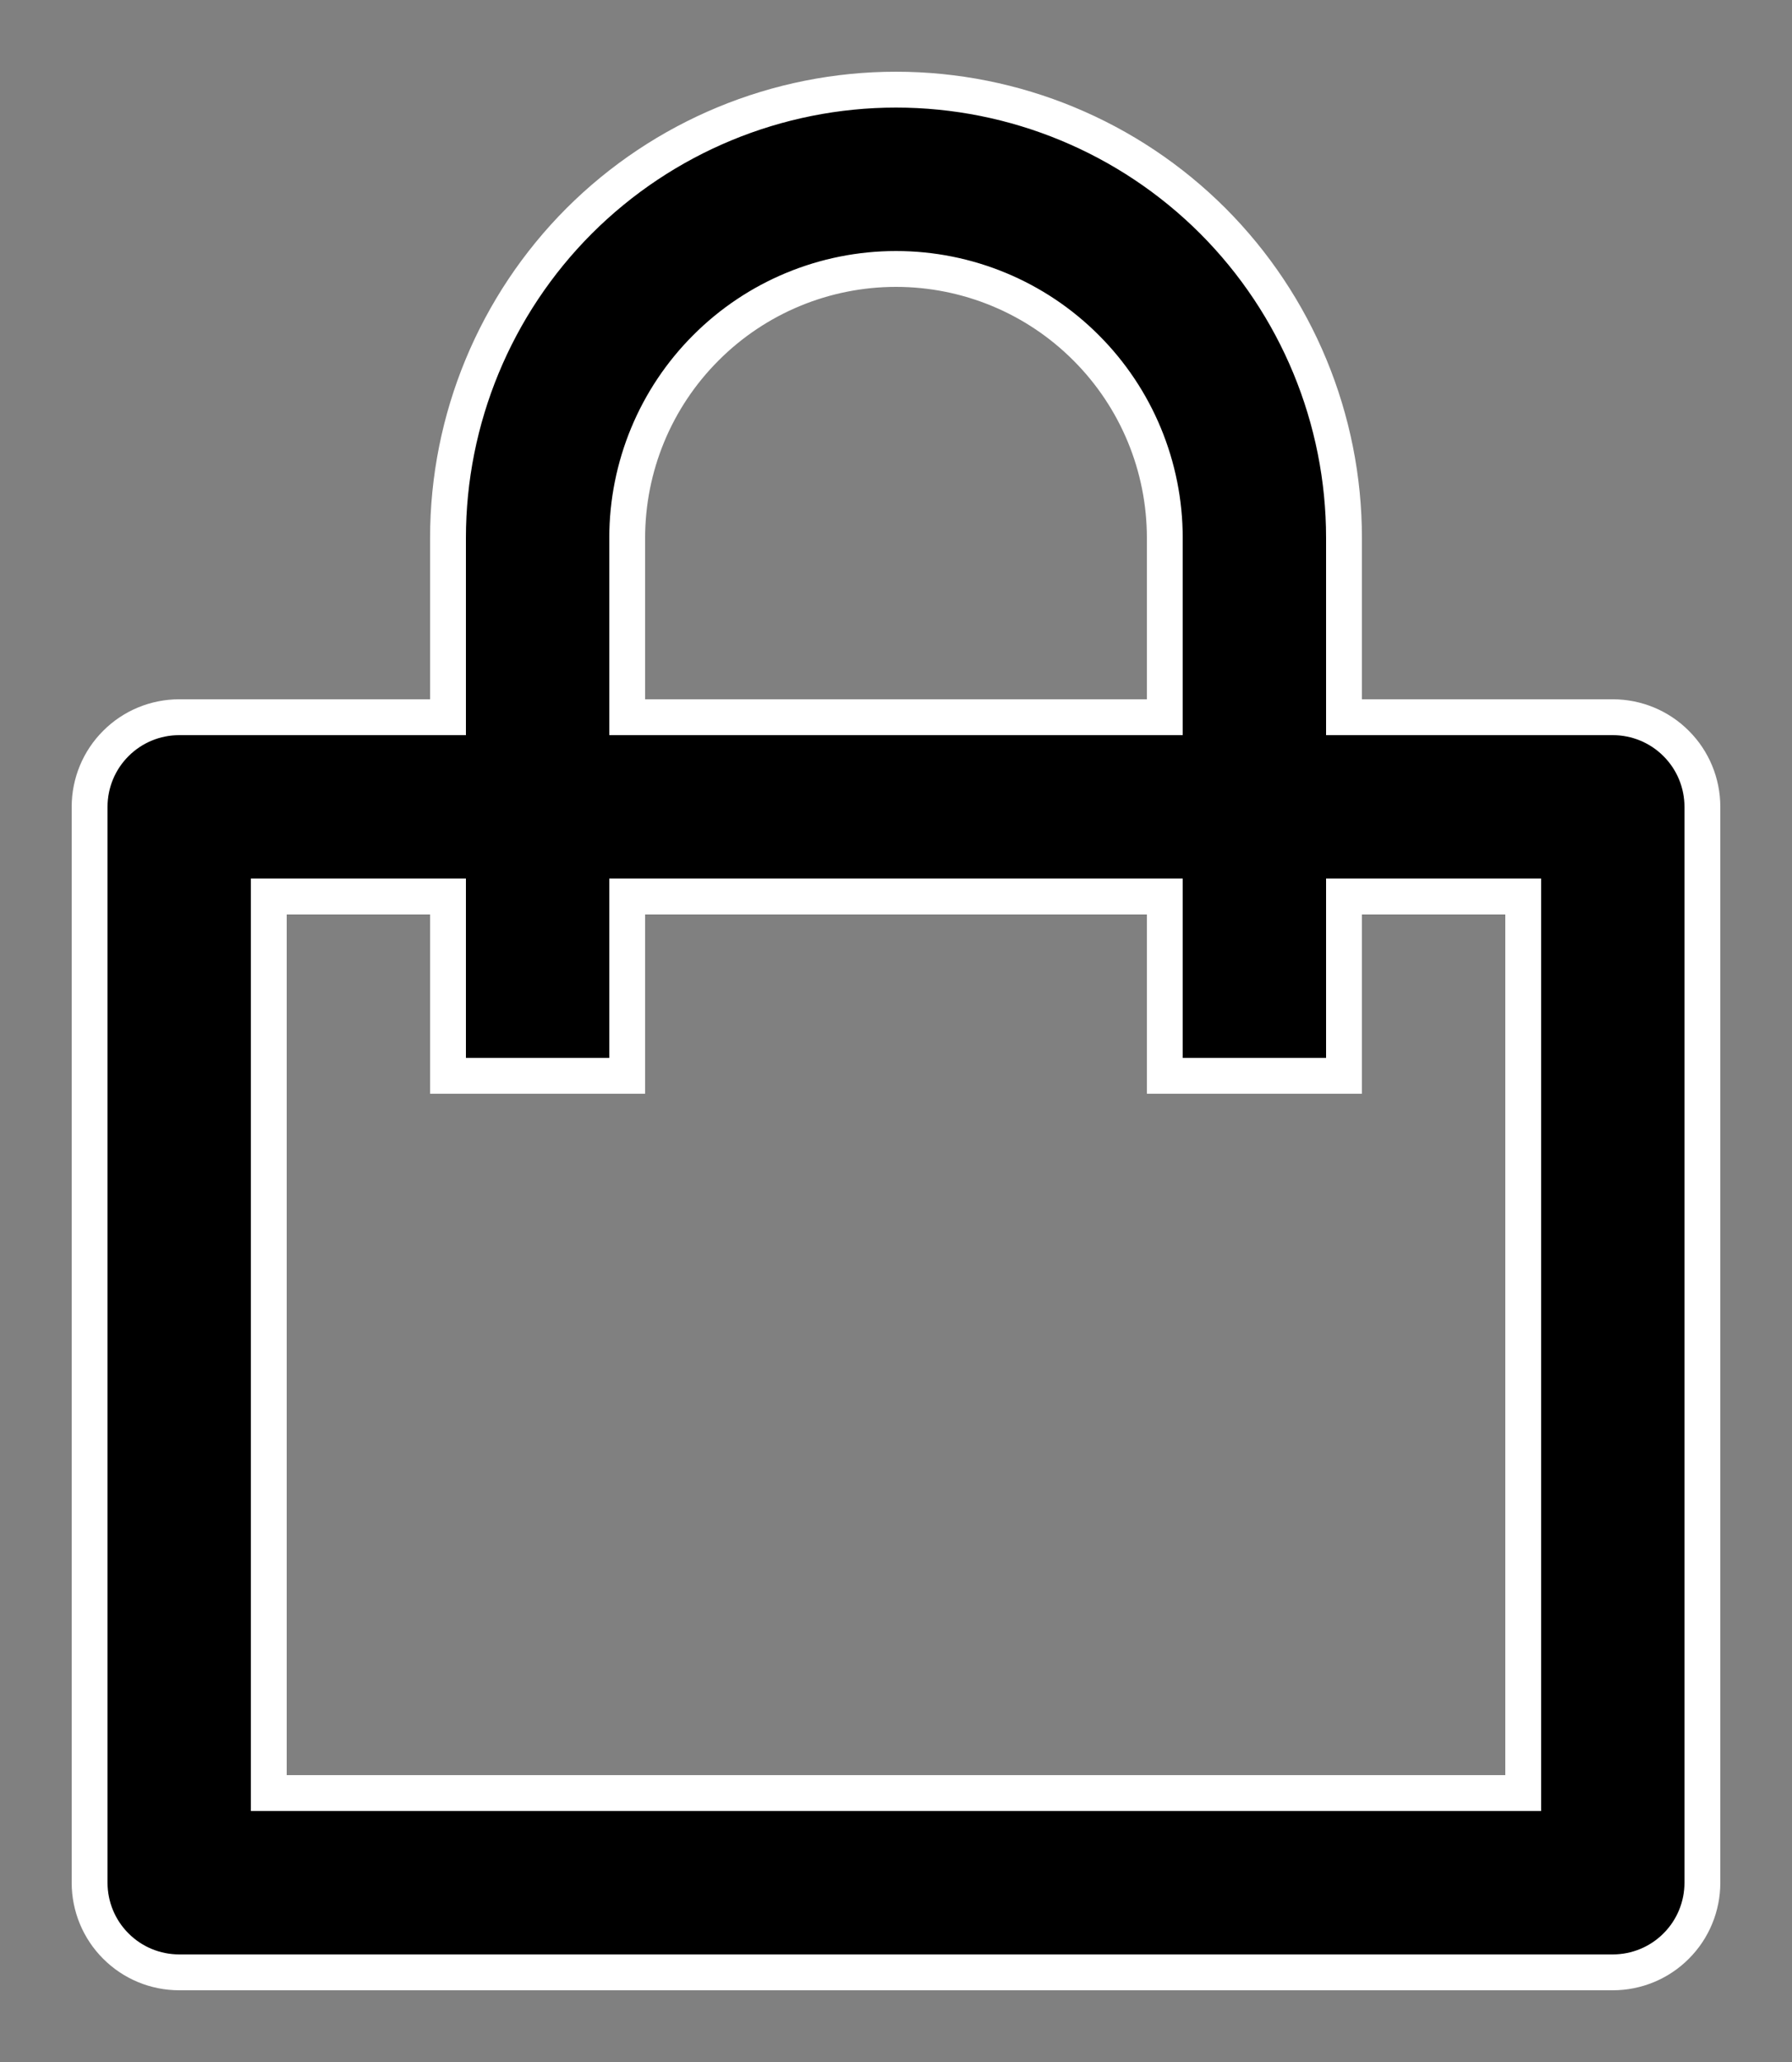 <svg width="20" height="23" viewBox="0 0 20 23" fill="none" xmlns="http://www.w3.org/2000/svg">
<rect x="0" y="0" width="20" height="23" fill="#808080" stroke="none"/>
<path d="M5 8V6C5 4.674 5.527 3.402 6.464 2.464C7.402 1.527 8.674 1 10 1C11.326 1 12.598 1.527 13.536 2.464C14.473 3.402 15 4.674 15 6V8H18C18.265 8 18.52 8.105 18.707 8.293C18.895 8.48 19 8.735 19 9V21C19 21.265 18.895 21.52 18.707 21.707C18.52 21.895 18.265 22 18 22H2C1.735 22 1.48 21.895 1.293 21.707C1.105 21.52 1 21.265 1 21V9C1 8.735 1.105 8.48 1.293 8.293C1.48 8.105 1.735 8 2 8H5ZM5 10H3V20H17V10H15V12H13V10H7V12H5V10ZM7 8H13V6C13 5.204 12.684 4.441 12.121 3.879C11.559 3.316 10.796 3 10 3C9.204 3 8.441 3.316 7.879 3.879C7.316 4.441 7 5.204 7 6V8Z" fill="black" stroke="white" stroke-width="0.4"/>
</svg>
